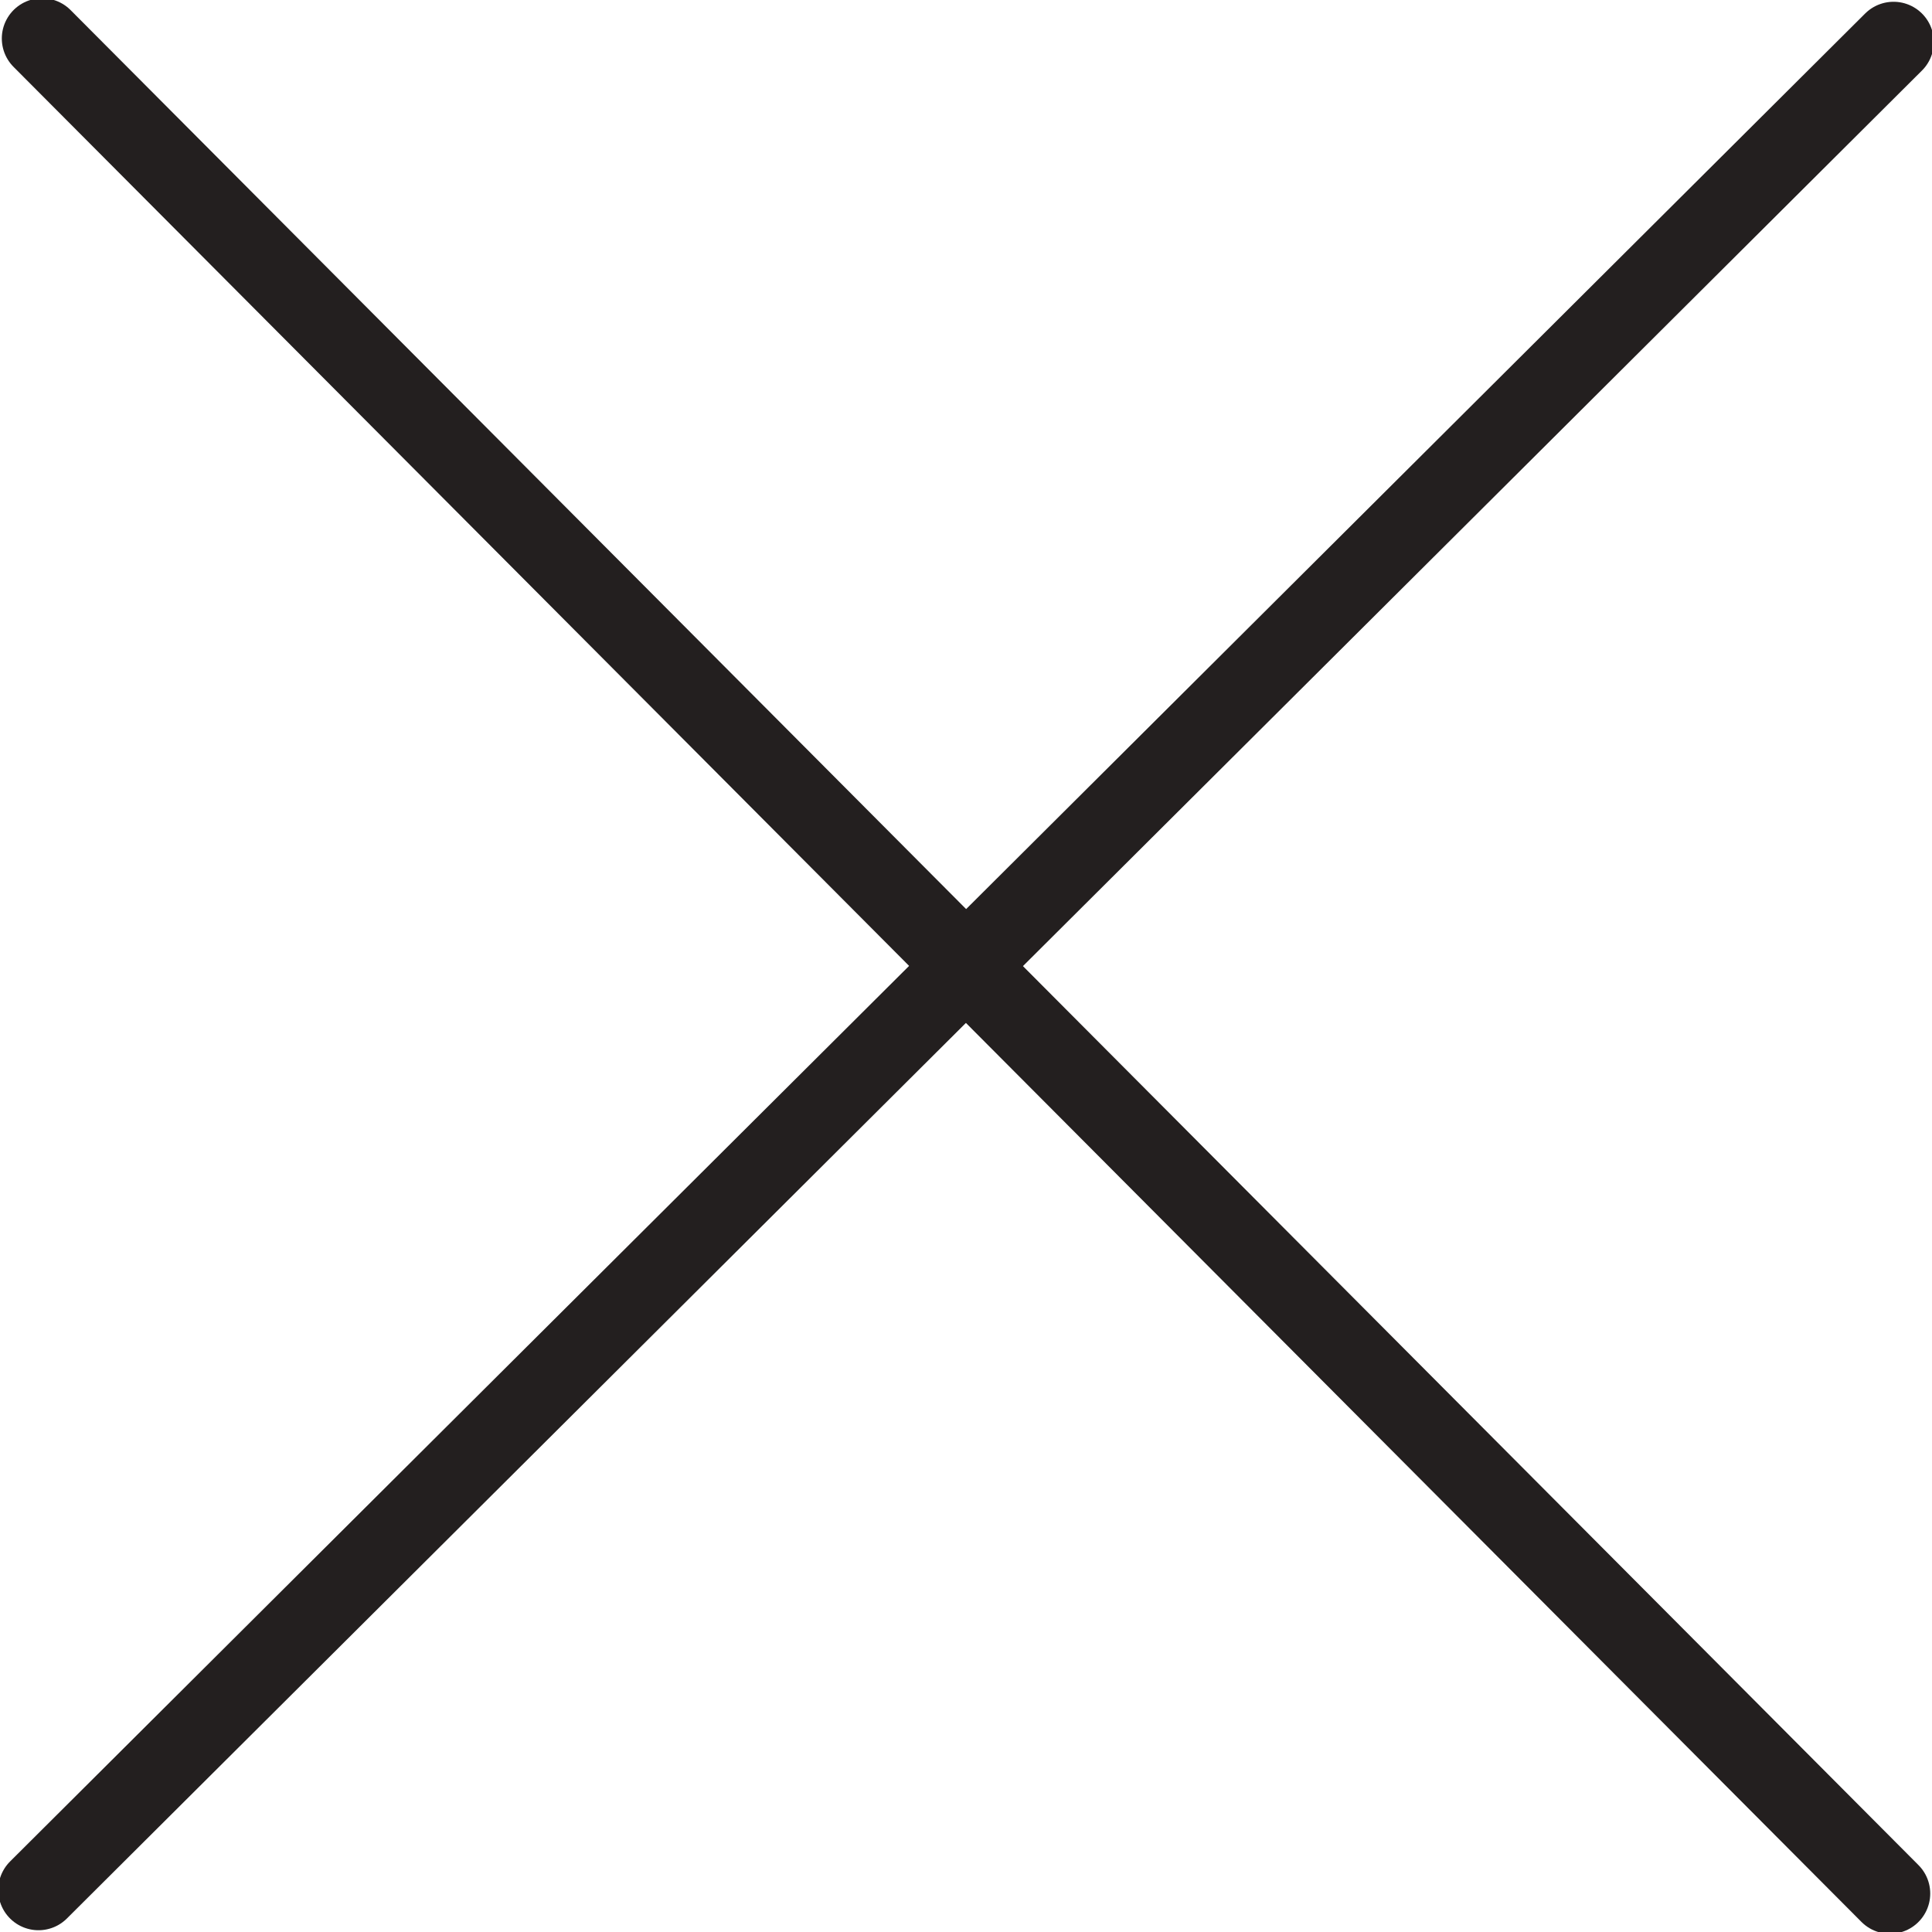 <?xml version="1.0" encoding="UTF-8" standalone="no"?>
<svg width="48px" height="48px" viewBox="0 0 48 48" version="1.1" xmlns="http://www.w3.org/2000/svg" xmlns:xlink="http://www.w3.org/1999/xlink" xmlns:sketch="http://www.bohemiancoding.com/sketch/ns">
    <!-- Generator: Sketch 3.2.2 (9983) - http://www.bohemiancoding.com/sketch -->
    <title>cross</title>
    <desc>Created with Sketch.</desc>
    <defs></defs>
    <g id="Icons" stroke="none" stroke-width="1" fill="none" fill-rule="evenodd" sketch:type="MSPage">
        <g id="cross" sketch:type="MSLayerGroup" stroke="#231F1F" stroke-width="2" stroke-linecap="round" stroke-linejoin="round">
            <g id="Stroke-3751-+-Stroke-3752" transform="translate(1, 1)" sketch:type="MSShapeGroup">
                <path d="M46.045,0.044 L-0.044,45.956" id="Stroke-3751"></path>
                <path d="M45.956,46.044 L0.045,-0.044" id="Stroke-3752"></path>
            </g>
        </g>
    </g>
</svg>